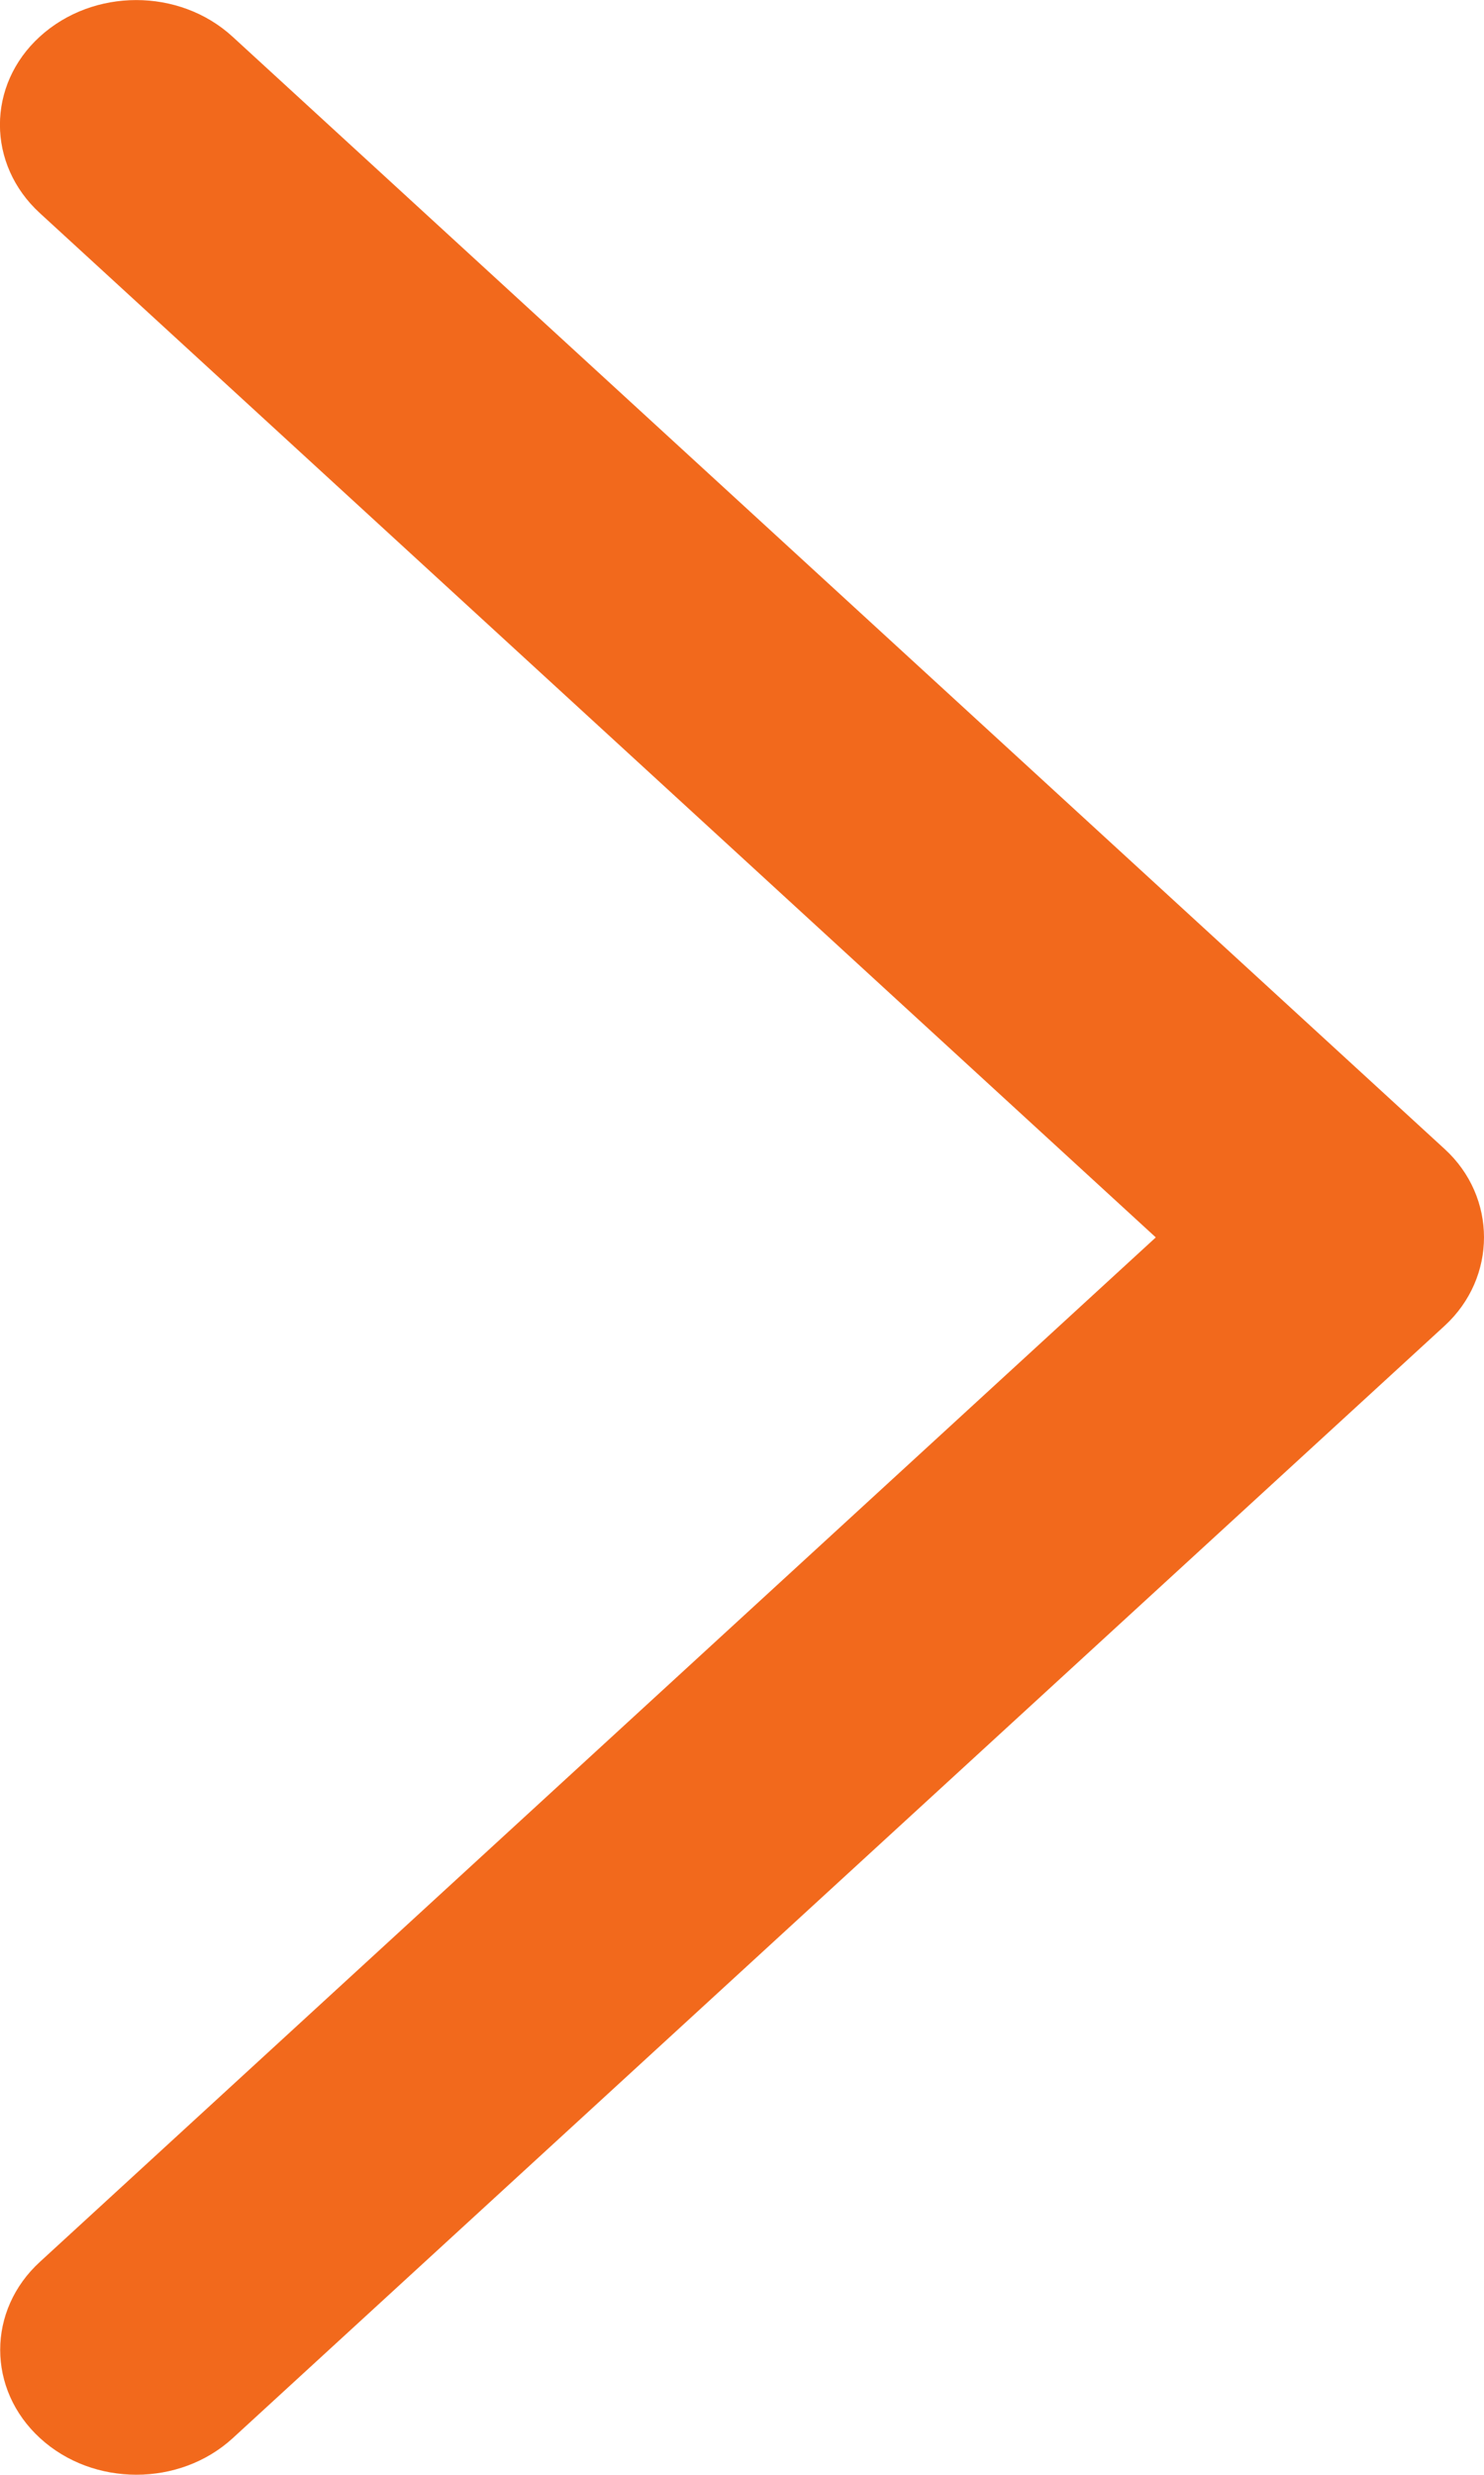 <svg width="6" height="10" viewBox="0 0 6 10" fill="none" xmlns="http://www.w3.org/2000/svg">
<path d="M5.841 4.643L0.94 0.148C0.725 -0.049 0.377 -0.049 0.161 0.148C-0.054 0.344 -0.054 0.664 0.161 0.861L4.673 5L0.162 9.139C-0.053 9.335 -0.053 9.655 0.162 9.852C0.377 10.049 0.726 10.049 0.941 9.852L5.841 5.357C6.053 5.162 6.053 4.837 5.841 4.643Z" fill="#F2691C"/>
</svg>
